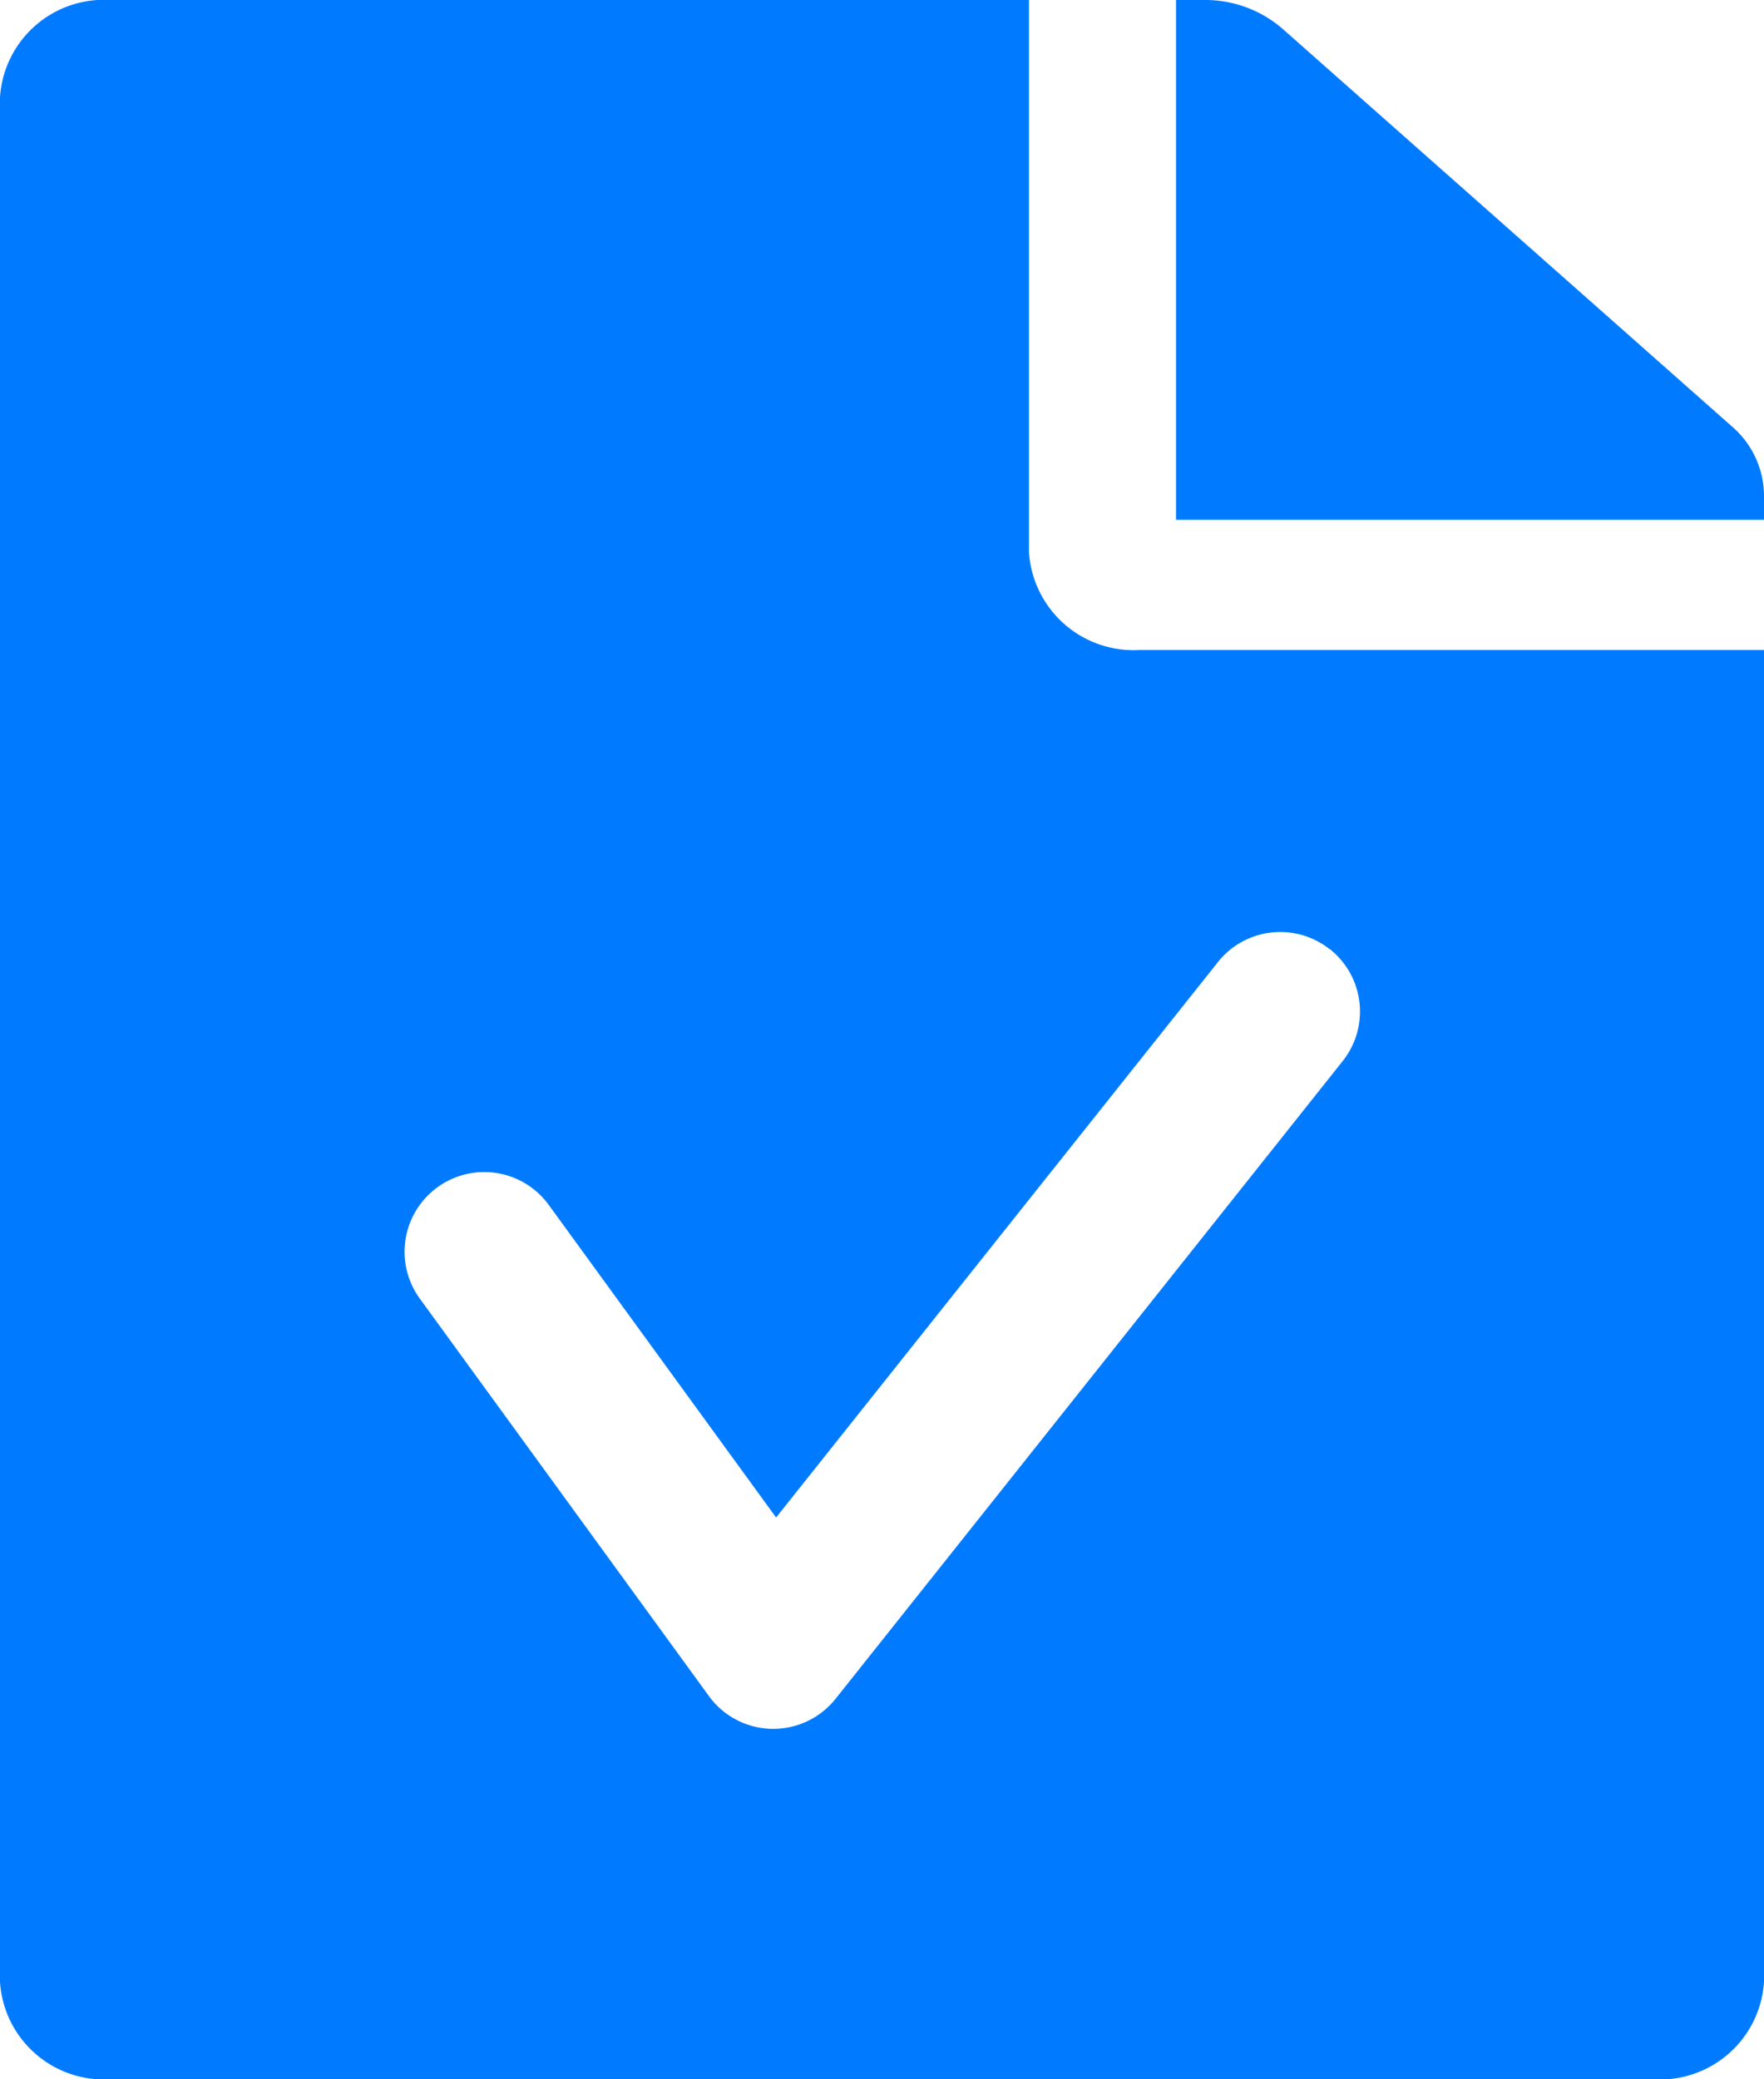 <svg xmlns="http://www.w3.org/2000/svg" width="28" height="33" viewBox="0 0 28 33"><defs><style>.a{fill:#007bff;}</style></defs><g transform="translate(-941.291 -683.284)"><path class="a" d="M968.781,690.051l-7.139-6.316a1.872,1.872,0,0,0-1.239-.451h-.445v8.25h9.333v-.393A1.458,1.458,0,0,0,968.781,690.051Z"/><path class="a" d="M957.624,692.049v-8.765H943.041a1.653,1.653,0,0,0-1.75,1.547v29.906a1.654,1.654,0,0,0,1.75,1.547h24.5a1.654,1.654,0,0,0,1.75-1.547V693.6h-9.917A1.663,1.663,0,0,1,957.624,692.049Zm4.778,6.3a1.264,1.264,0,0,1,.2,1.777l-8.047,10.118a1.264,1.264,0,0,1-.99.478h-.027a1.263,1.263,0,0,1-.995-.521l-4.6-6.323a1.265,1.265,0,0,1,2.045-1.489l3.622,4.979,7.014-8.816A1.263,1.263,0,0,1,962.4,698.351Z"/></g></svg>